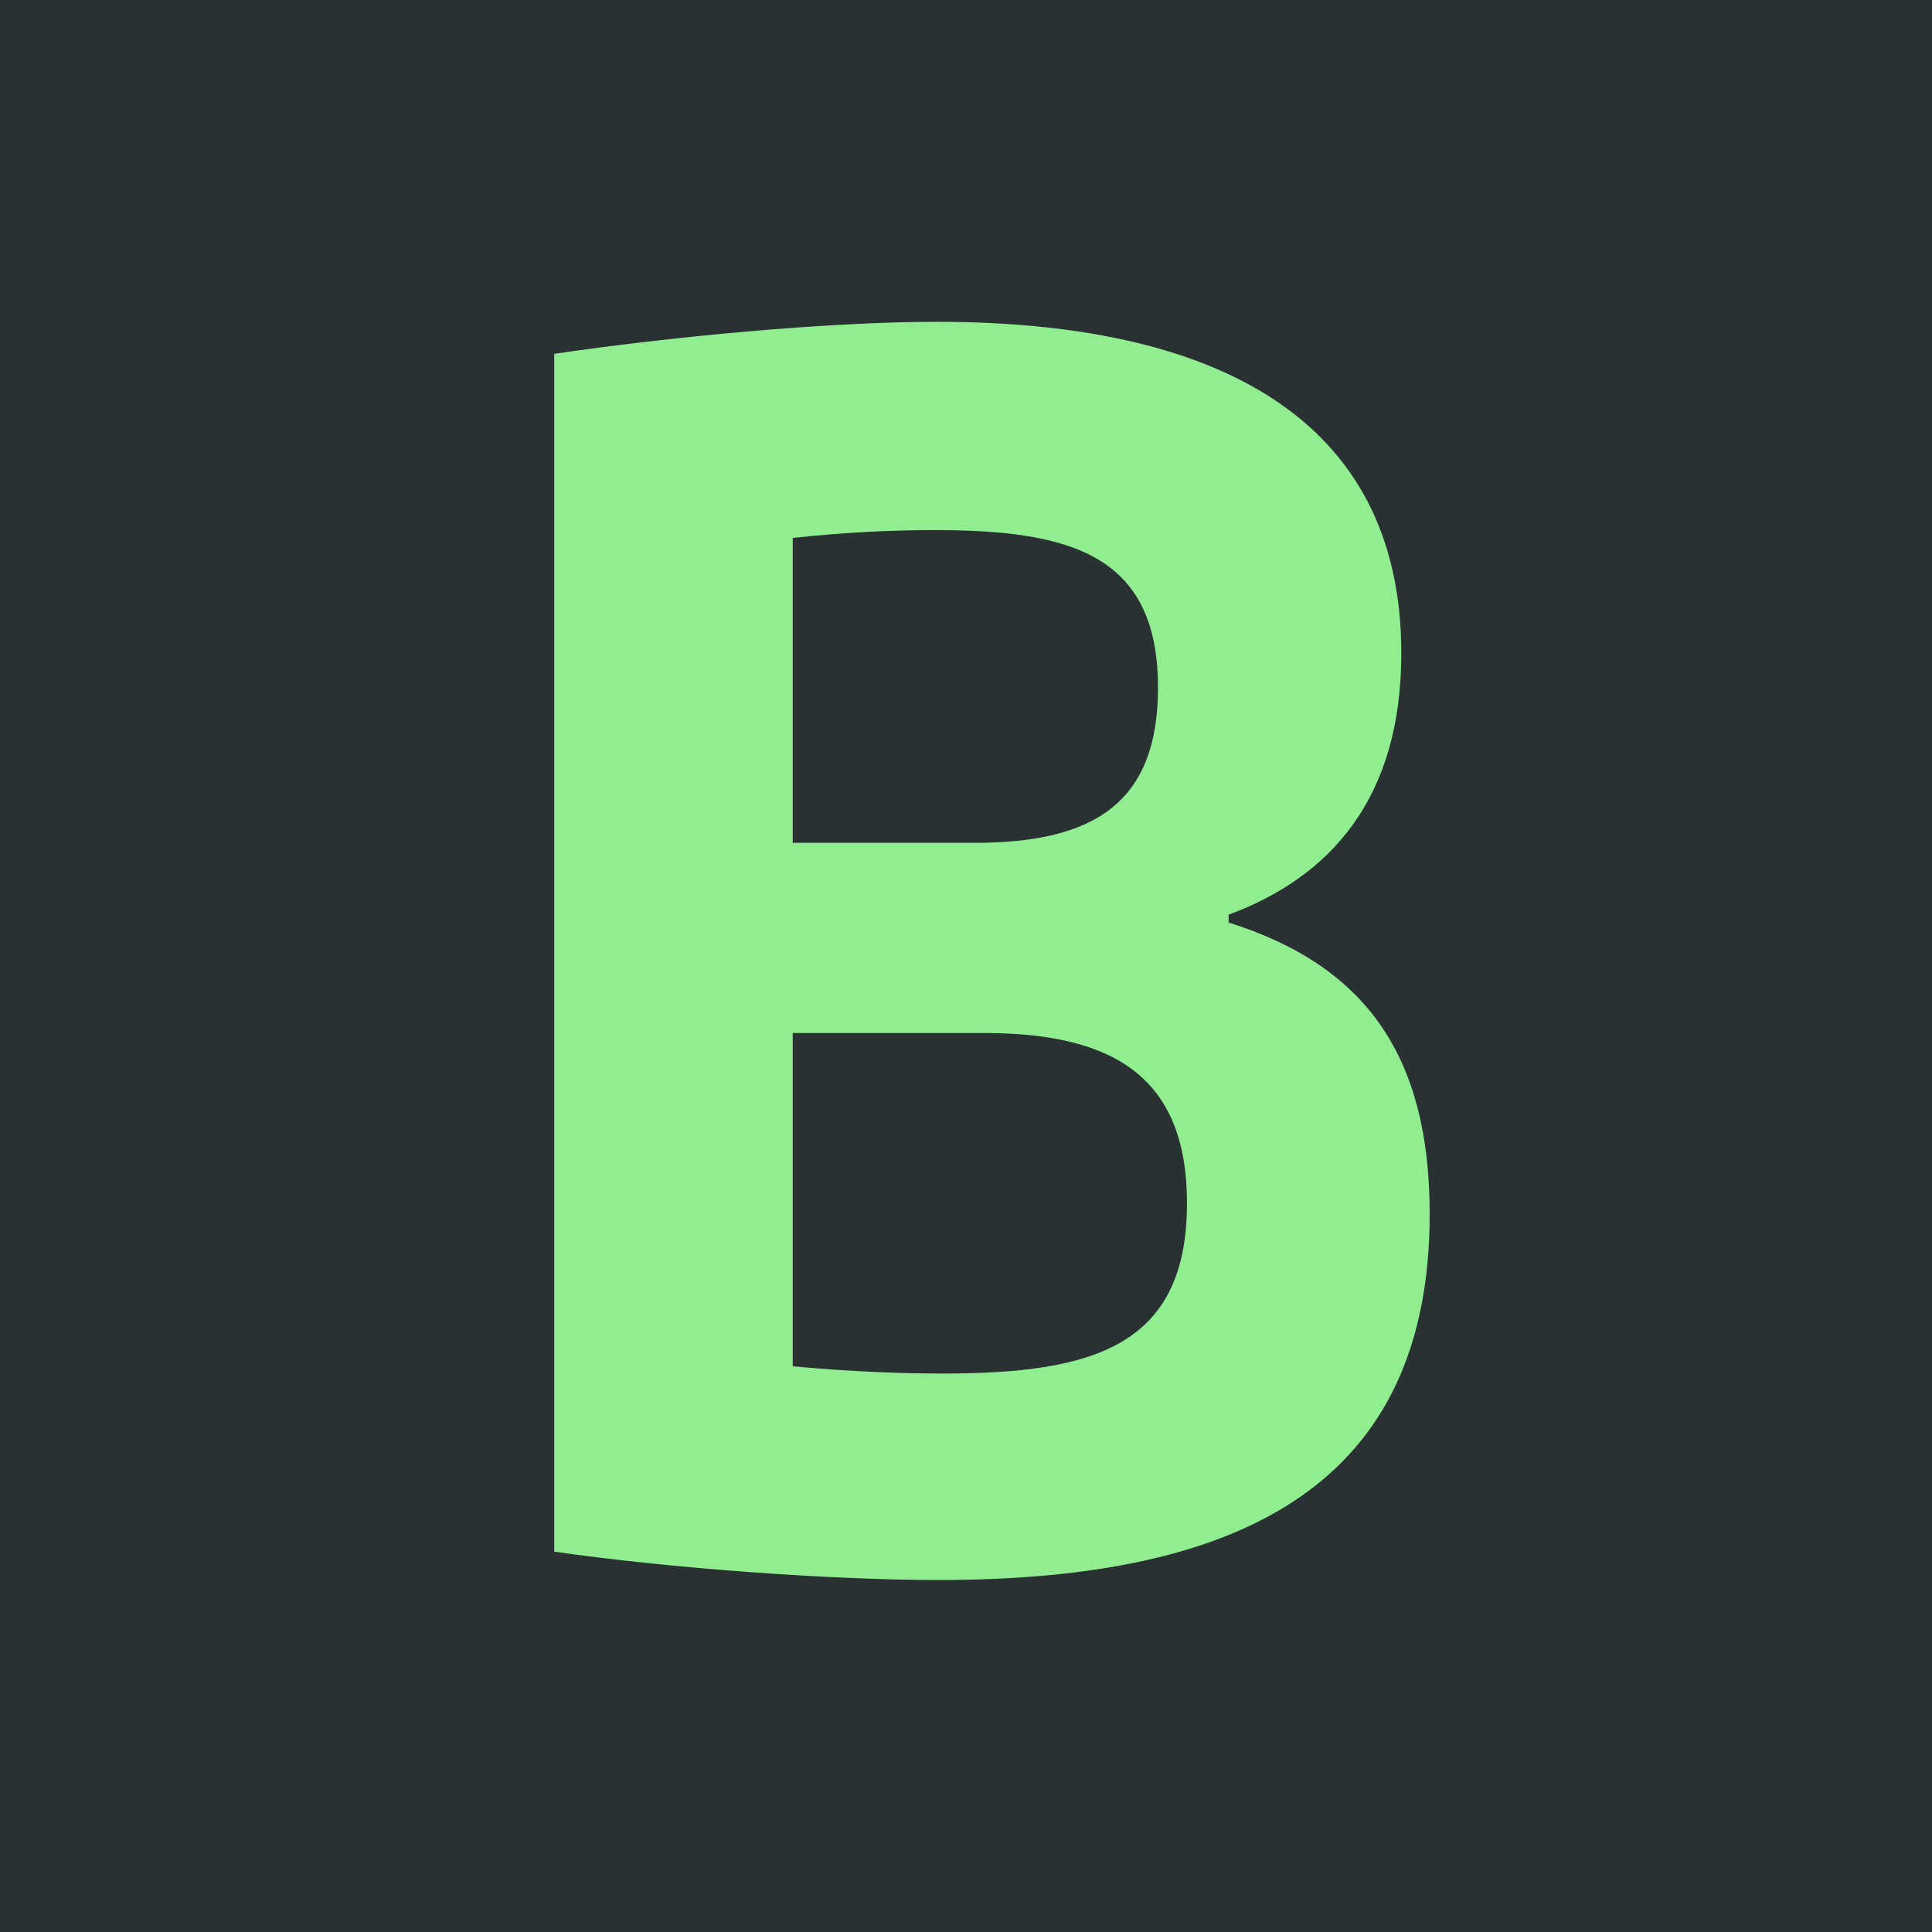 <?xml version="1.0" encoding="utf-8"?>
<!-- Generator: Adobe Illustrator 24.3.0, SVG Export Plug-In . SVG Version: 6.00 Build 0)  -->
<svg version="1.1" id="Ebene_1" xmlns="http://www.w3.org/2000/svg" xmlns:xlink="http://www.w3.org/1999/xlink" x="0px" y="0px"
	 viewBox="0 0 32 32" style="enable-background:new 0 0 32 32;" xml:space="preserve">
<style type="text/css">
	.st0{fill:#293133;}
	.st1{fill:#90EE90;}
</style>
<g>
	<rect y="0" class="st0" width="32" height="32"/>
	<g>
		<path class="st1" d="M9.18,5.86c1.91-0.28,4.52-0.53,6.34-0.53c4.58,0,7.69,1.57,7.69,5.49c0,2.39-1.16,3.7-2.86,4.33v0.13
			c2.29,0.72,3.33,2.23,3.33,4.83c0,4.43-3.04,6.06-8.13,6.06c-1.76,0-4.43-0.19-6.37-0.47V5.86z M16.14,13.96
			c1.98,0,3.04-0.66,3.04-2.57c0-2.2-1.44-2.61-3.7-2.61c-0.63,0-1.44,0.03-2.35,0.13v5.05H16.14z M15.61,22.75
			c2.48,0,4.05-0.44,4.05-2.82c0-2.07-1.19-2.82-3.36-2.82h-3.17v5.52C14.1,22.72,14.95,22.75,15.61,22.75z"/>
	</g>
</g>
</svg>

